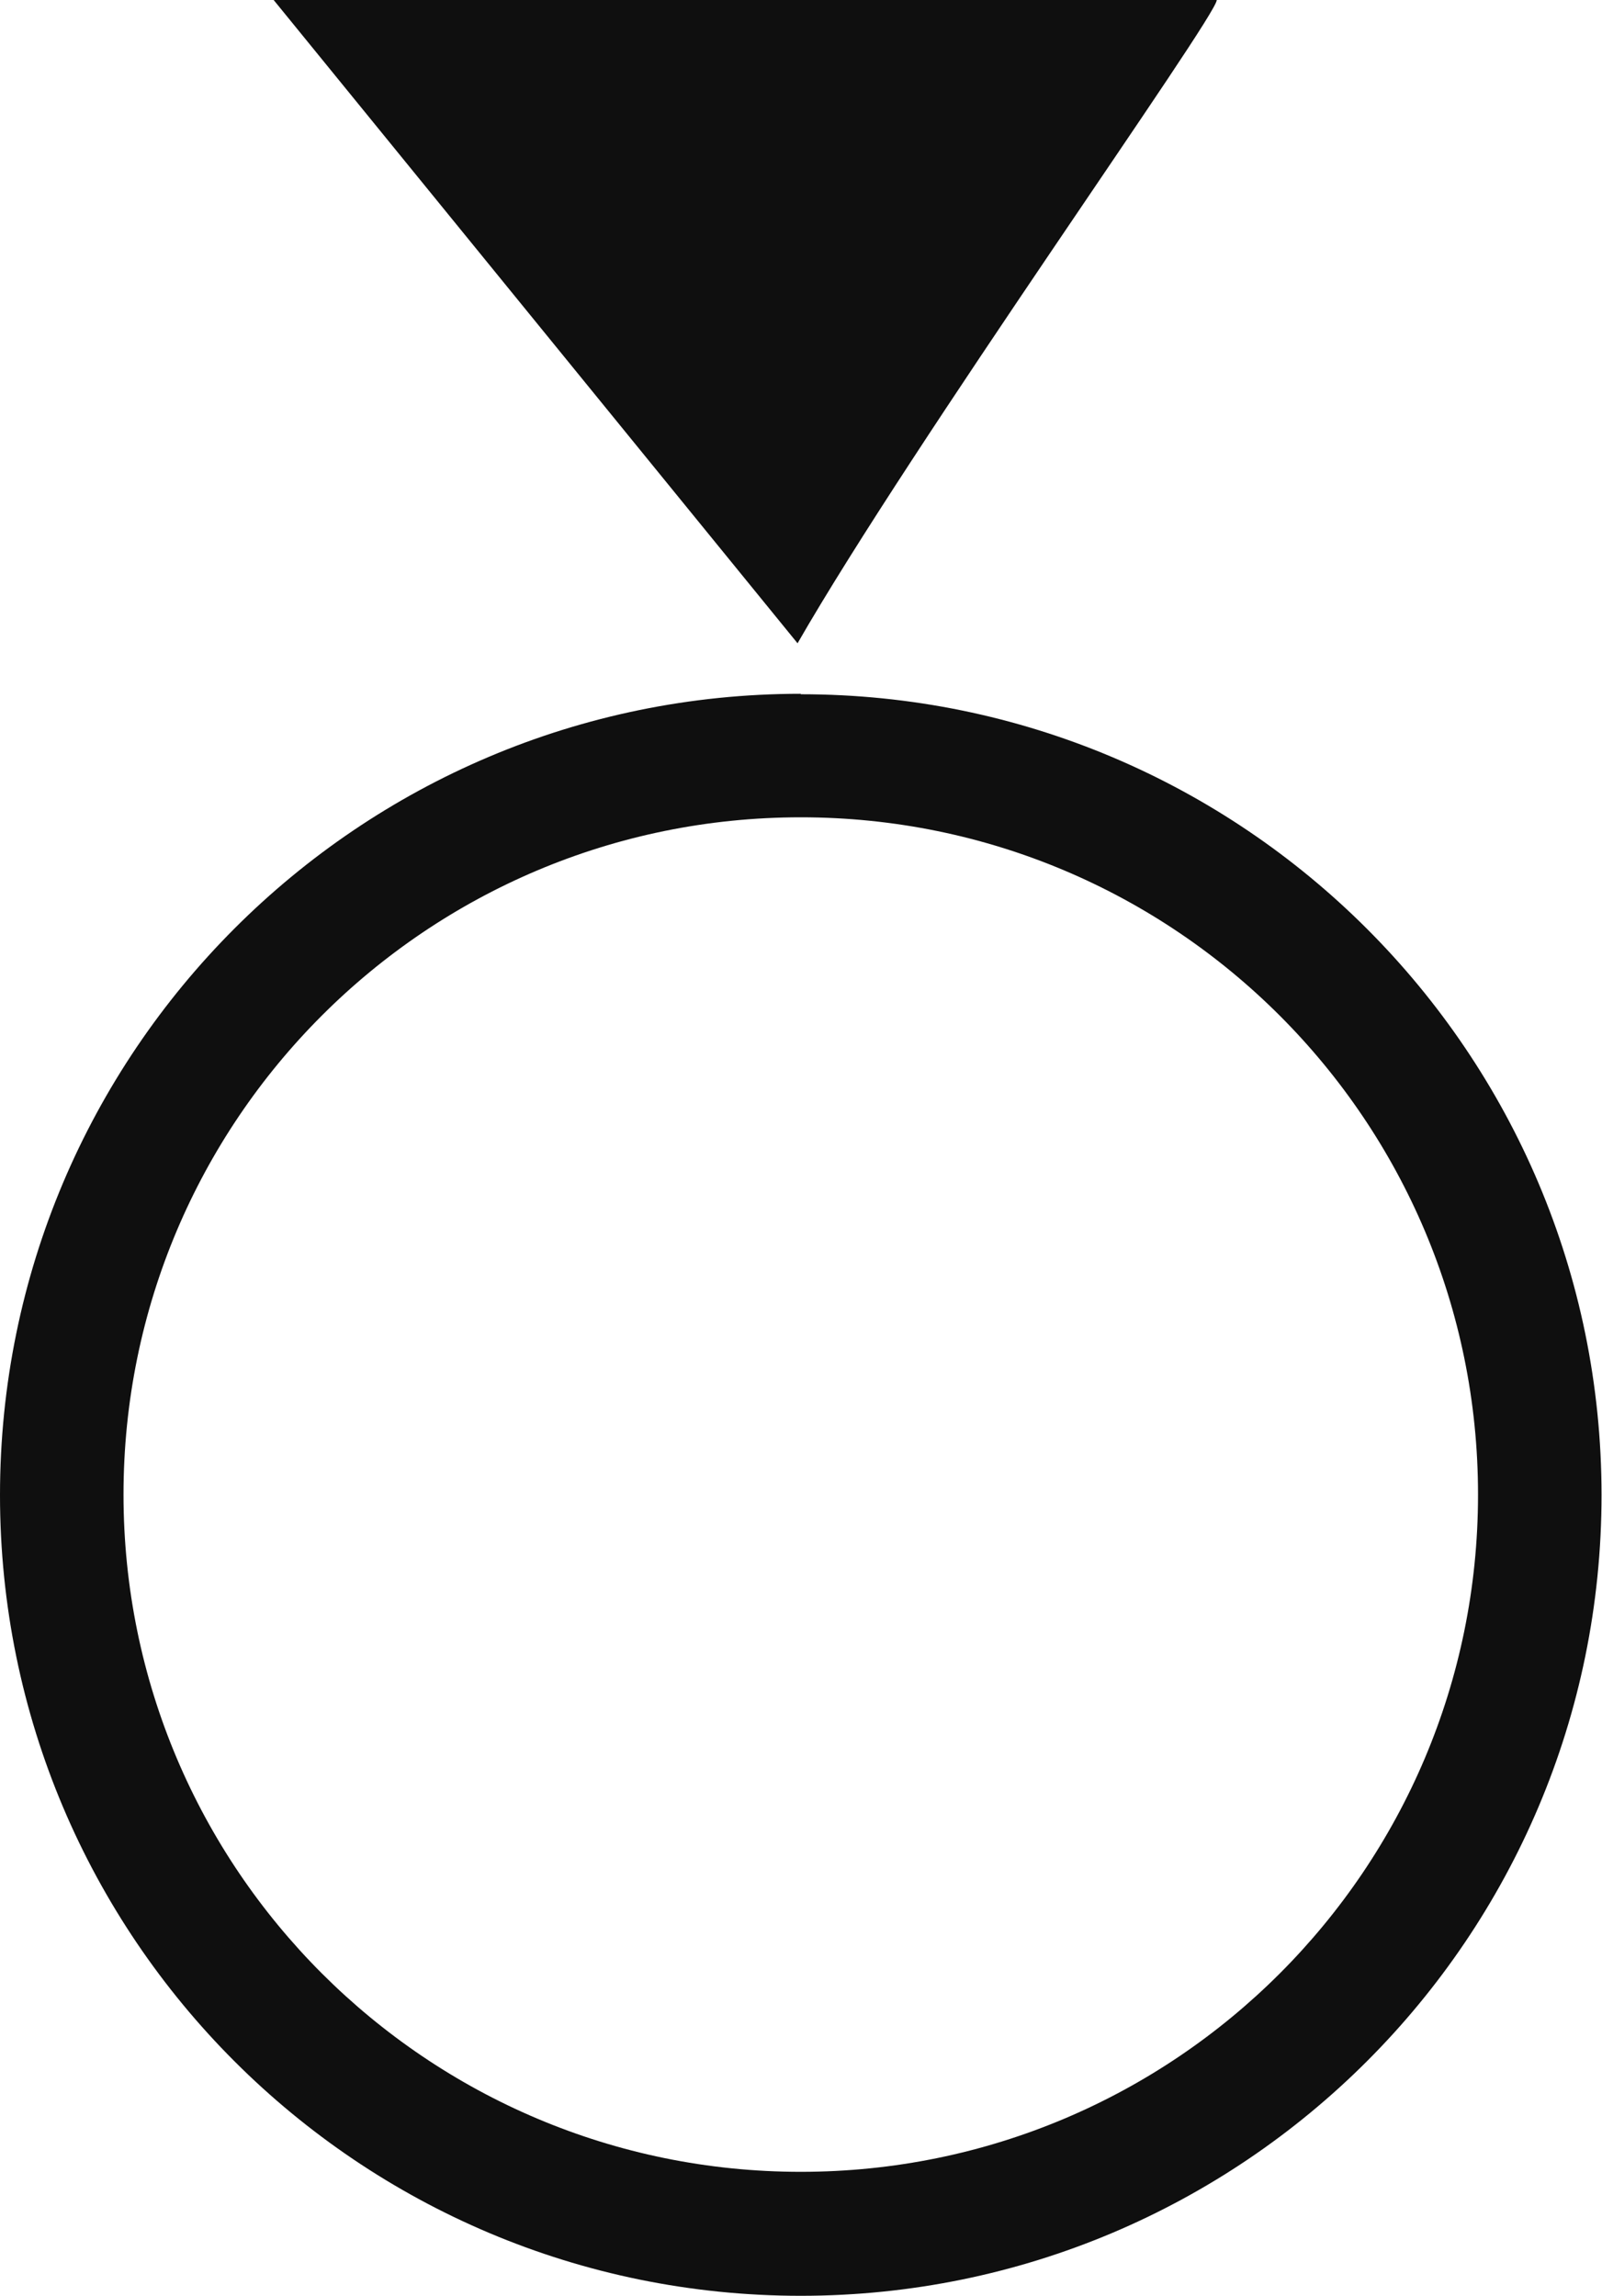 <?xml version="1.0" encoding="UTF-8"?><svg id="a" xmlns="http://www.w3.org/2000/svg" viewBox="0 0 34.89 50"><path d="M5.96,0h20.54c0,.36-6.62,9.64-9.13,14.01" style="fill:#0f0f0f; fill-rule:evenodd;"/><path d="M17.44,15.11C7.81,15.11,0,22.92,0,32.56s7.81,17.44,17.44,17.44,17.44-7.81,17.44-17.44-7.81-17.44-17.44-17.44ZM17.44,47.3c-8.14,0-14.75-6.6-14.75-14.75s6.6-14.75,14.75-14.75,14.75,6.6,14.75,14.75-6.6,14.75-14.75,14.75Z" style="fill:#0f0f0f; fill-rule:evenodd;"/></svg>